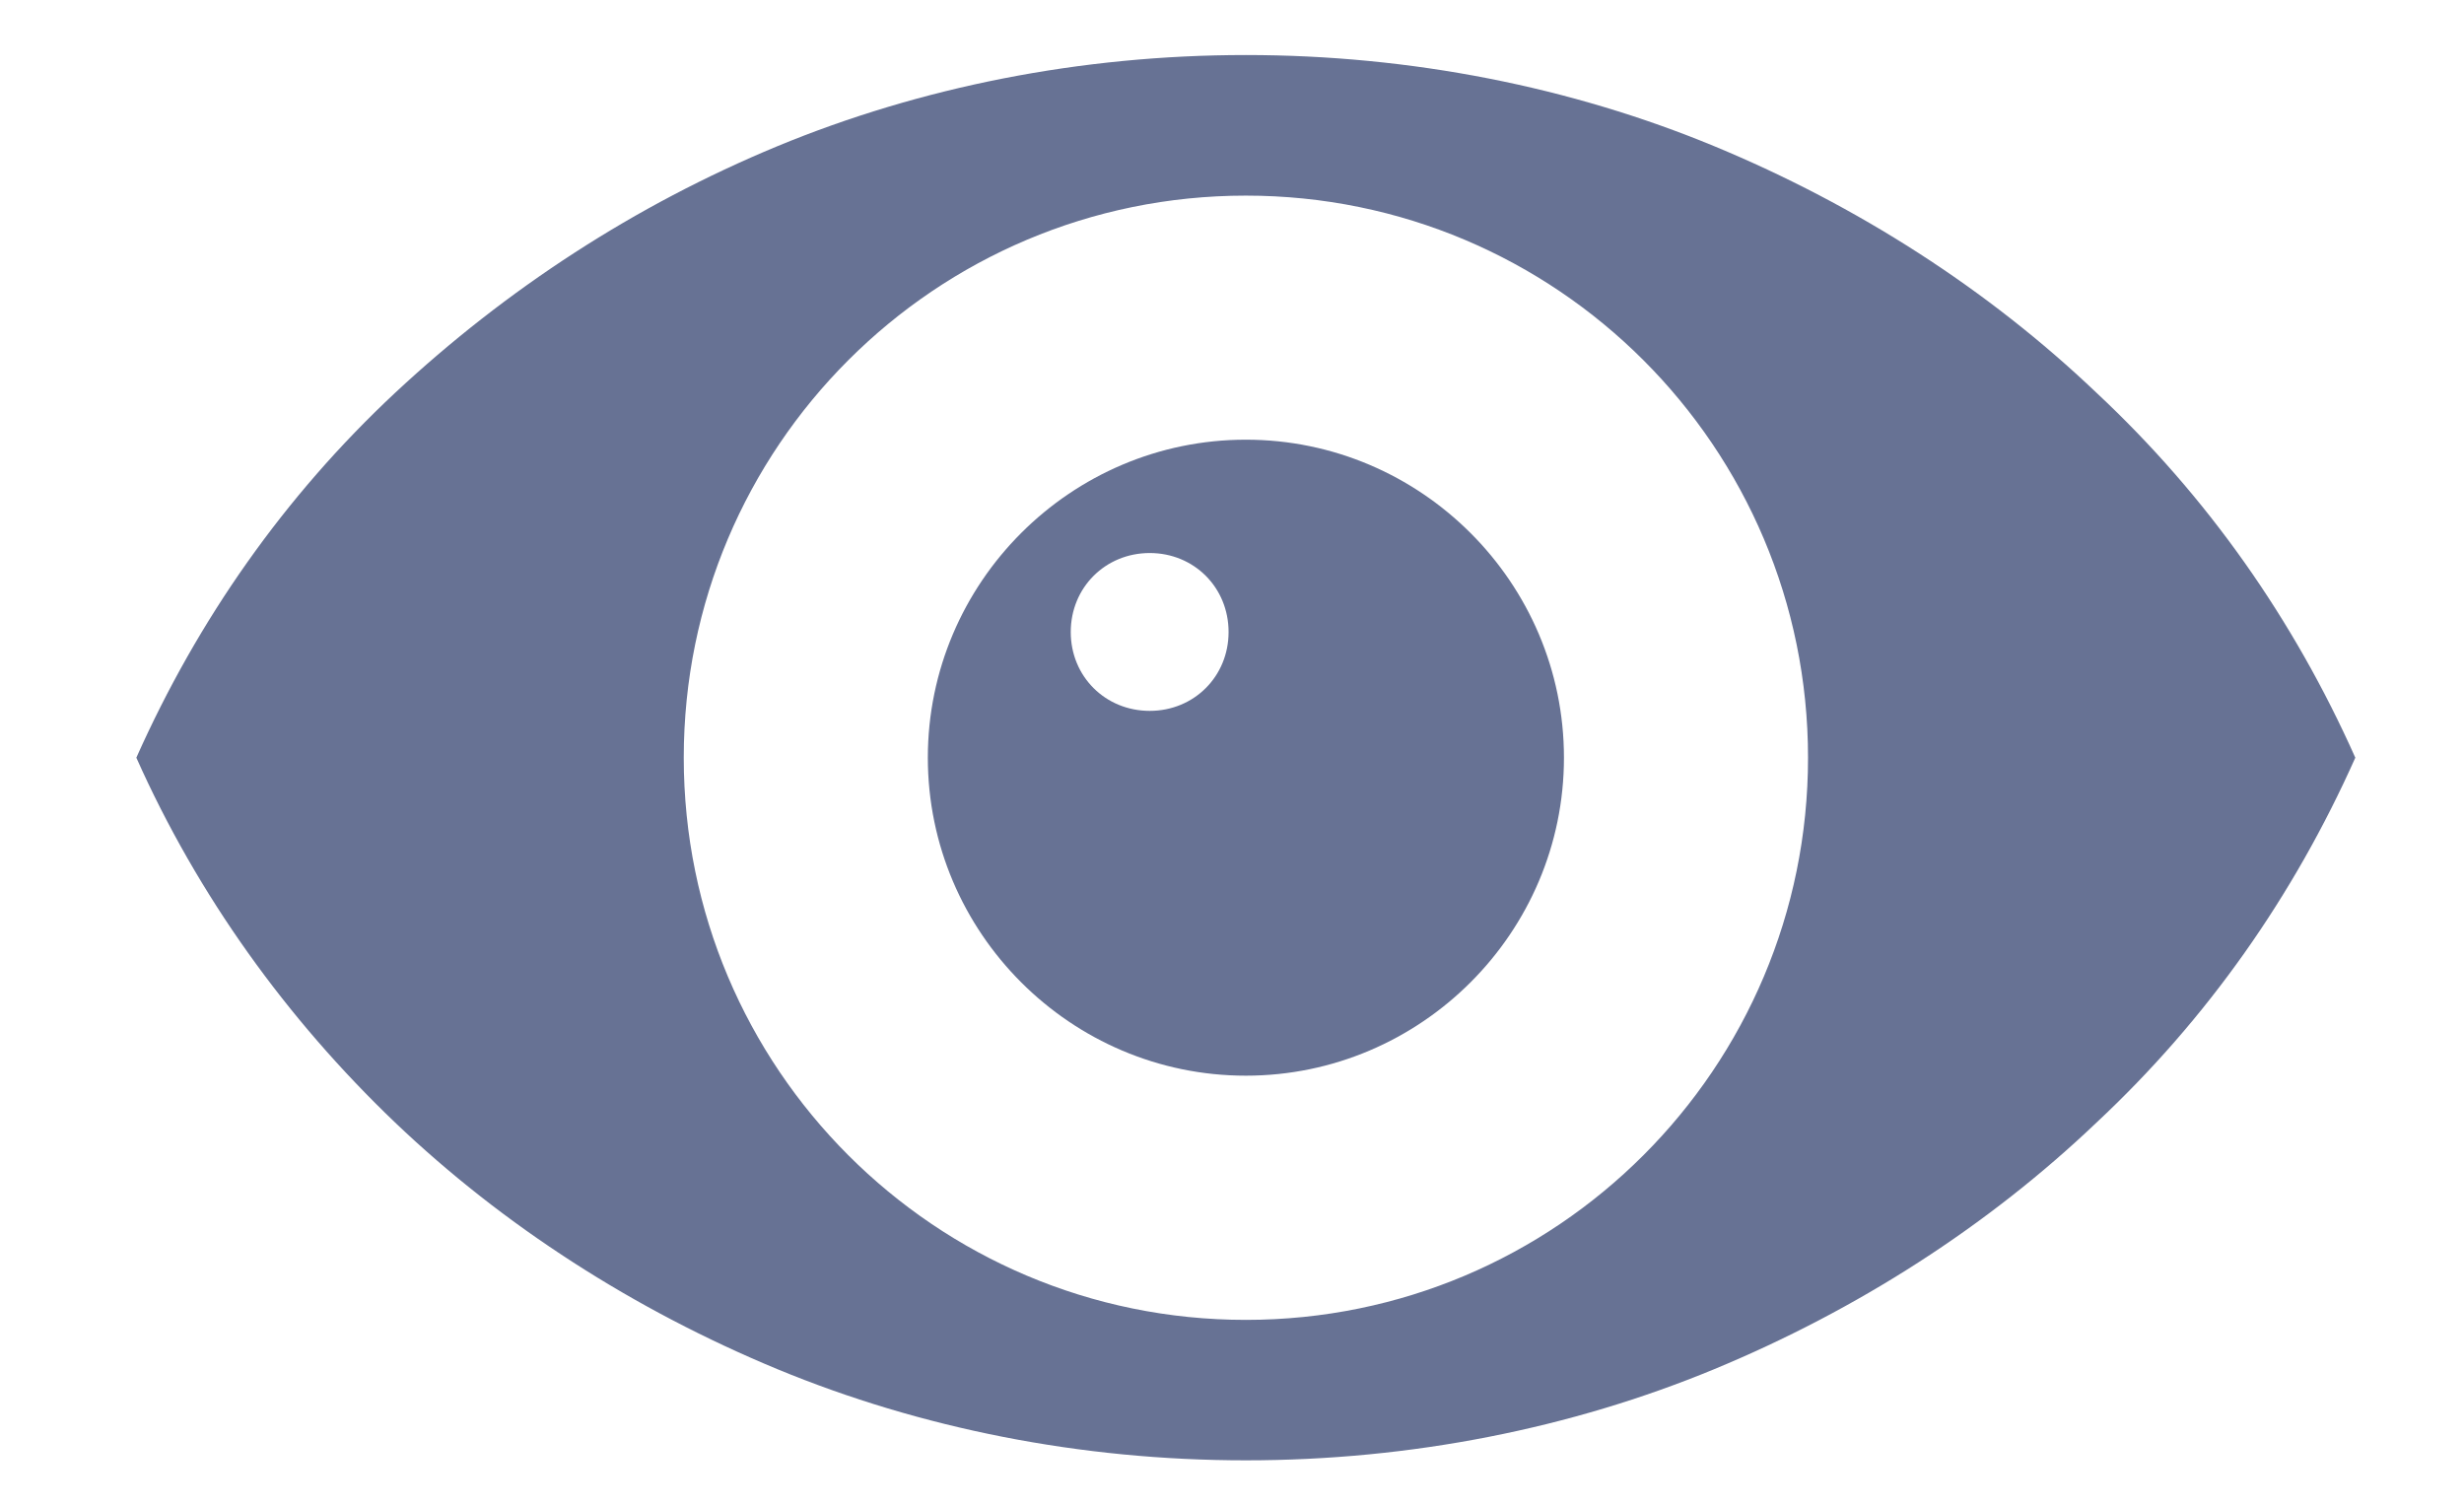 <svg width="18" height="11" viewBox="0 0 18 11" fill="none" xmlns="http://www.w3.org/2000/svg">
<path d="M17.206 5.535C16.756 6.544 16.125 7.444 15.315 8.201C14.522 8.957 13.568 9.569 12.523 10.002C11.479 10.434 10.308 10.668 9.101 10.668C7.894 10.668 6.724 10.434 5.679 10.002C4.634 9.569 3.68 8.957 2.887 8.201C2.095 7.444 1.446 6.544 0.996 5.535C1.446 4.526 2.077 3.626 2.887 2.869C3.698 2.113 4.634 1.501 5.679 1.068C6.724 0.636 7.894 0.402 9.101 0.402C10.308 0.402 11.479 0.636 12.523 1.068C13.568 1.501 14.522 2.113 15.315 2.869C16.125 3.626 16.756 4.526 17.206 5.535ZM9.101 1.429C6.832 1.429 4.995 3.266 4.995 5.535C4.995 7.804 6.832 9.642 9.101 9.642C11.37 9.642 13.208 7.804 13.208 5.535C13.208 3.266 11.37 1.429 9.101 1.429Z" fill="#677294"/>
<path d="M11.425 5.535C11.425 6.814 10.38 7.858 9.101 7.858C7.822 7.858 6.778 6.814 6.778 5.535C6.778 4.256 7.822 3.212 9.101 3.212C10.38 3.212 11.425 4.256 11.425 5.535ZM8.399 4.04C8.075 4.04 7.822 4.292 7.822 4.617C7.822 4.941 8.074 5.193 8.399 5.193C8.723 5.193 8.975 4.941 8.975 4.617C8.975 4.292 8.723 4.04 8.399 4.04V4.04Z" fill="#677294"/>
</svg>
